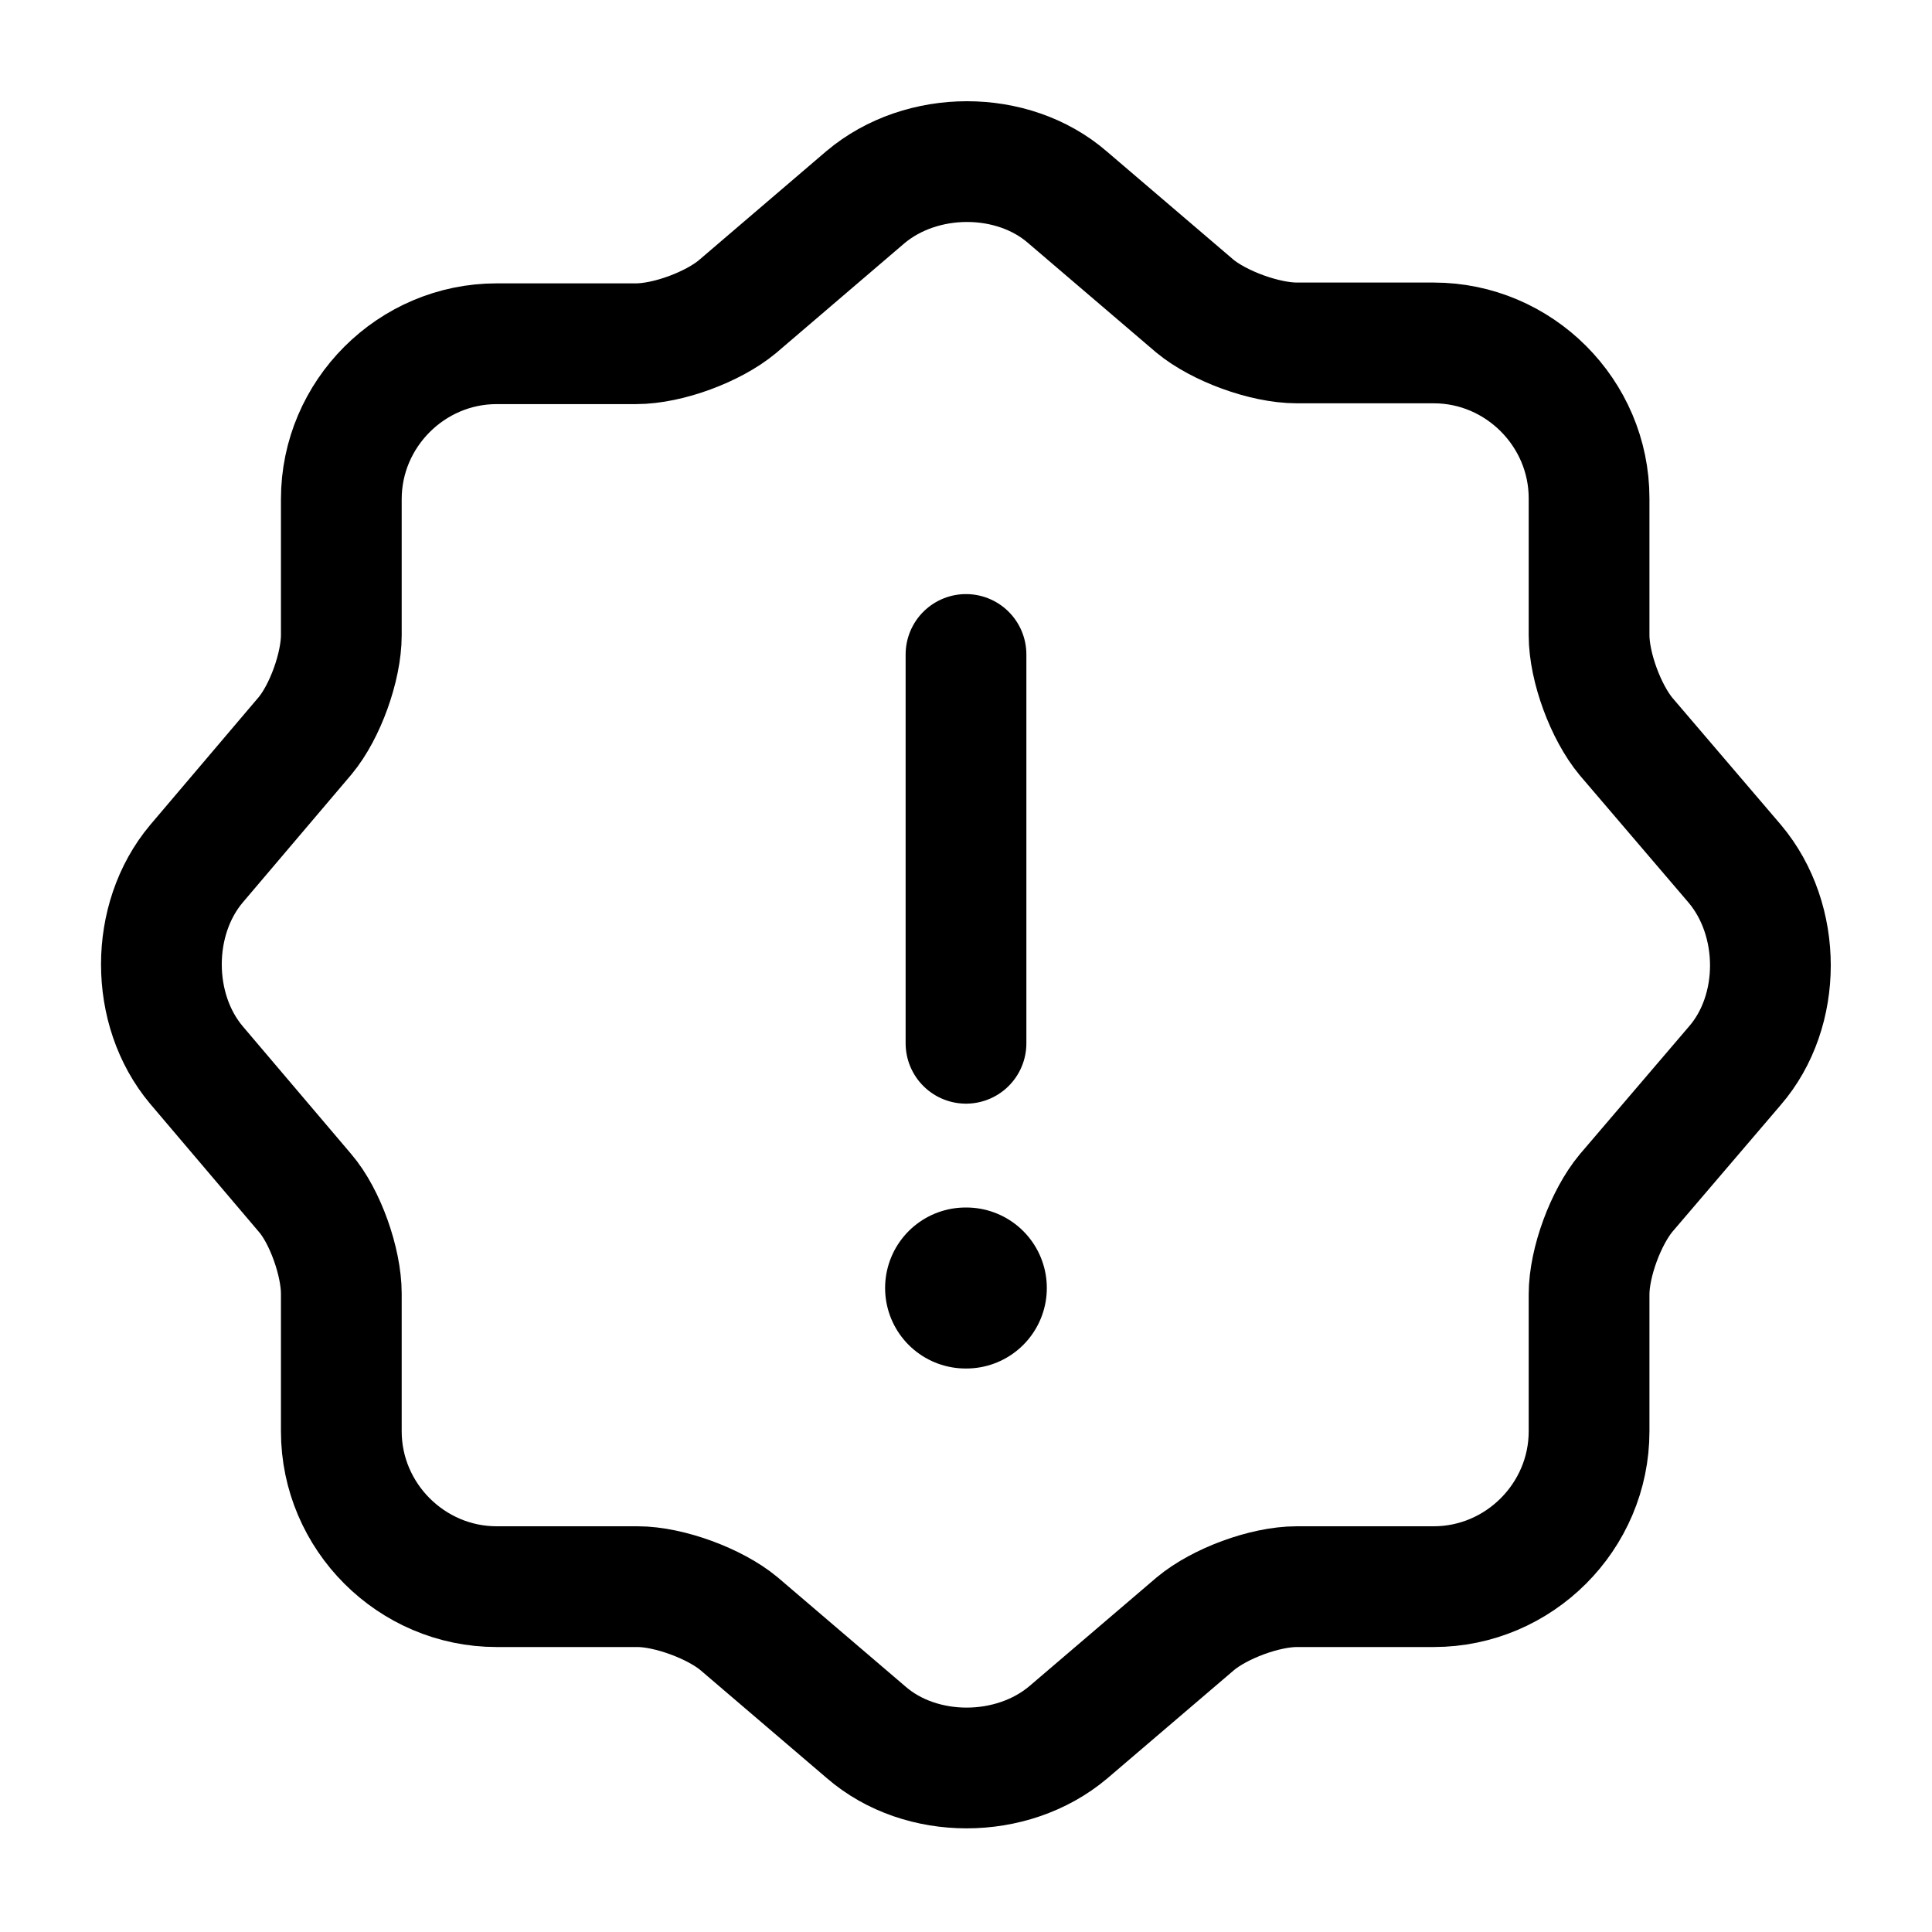 <svg width="24" height="24" fill="none" xmlns="http://www.w3.org/2000/svg" viewBox="0 0 24 24"><path d="M10.75 2.45c.7-.59 1.83-.59 2.51 0l1.58 1.35c.3.25.87.46 1.27.46h1.7c1.06 0 1.93.87 1.93 1.93v1.7c0 .4.21.96.46 1.26l1.35 1.58c.59.7.59 1.83 0 2.51l-1.35 1.58c-.25.3-.46.86-.46 1.26v1.7c0 1.06-.87 1.93-1.93 1.93h-1.7c-.4 0-.96.21-1.26.46l-1.58 1.35c-.7.59-1.83.59-2.51 0l-1.58-1.35c-.3-.25-.87-.46-1.26-.46H6.17c-1.06 0-1.93-.87-1.93-1.93v-1.71c0-.39-.2-.96-.45-1.25l-1.35-1.59c-.58-.69-.58-1.81 0-2.5l1.35-1.59c.25-.3.45-.86.45-1.25V6.2c0-1.06.87-1.93 1.93-1.93H7.9c.4 0 .96-.21 1.26-.46l1.59-1.36zM12 8.13v4.83" stroke="currentColor" stroke-width="1.5" stroke-linecap="round" stroke-linejoin="round"/><path d="M11.995 16h.009" stroke="currentColor" stroke-width="2" stroke-linecap="round" stroke-linejoin="round"/></svg>